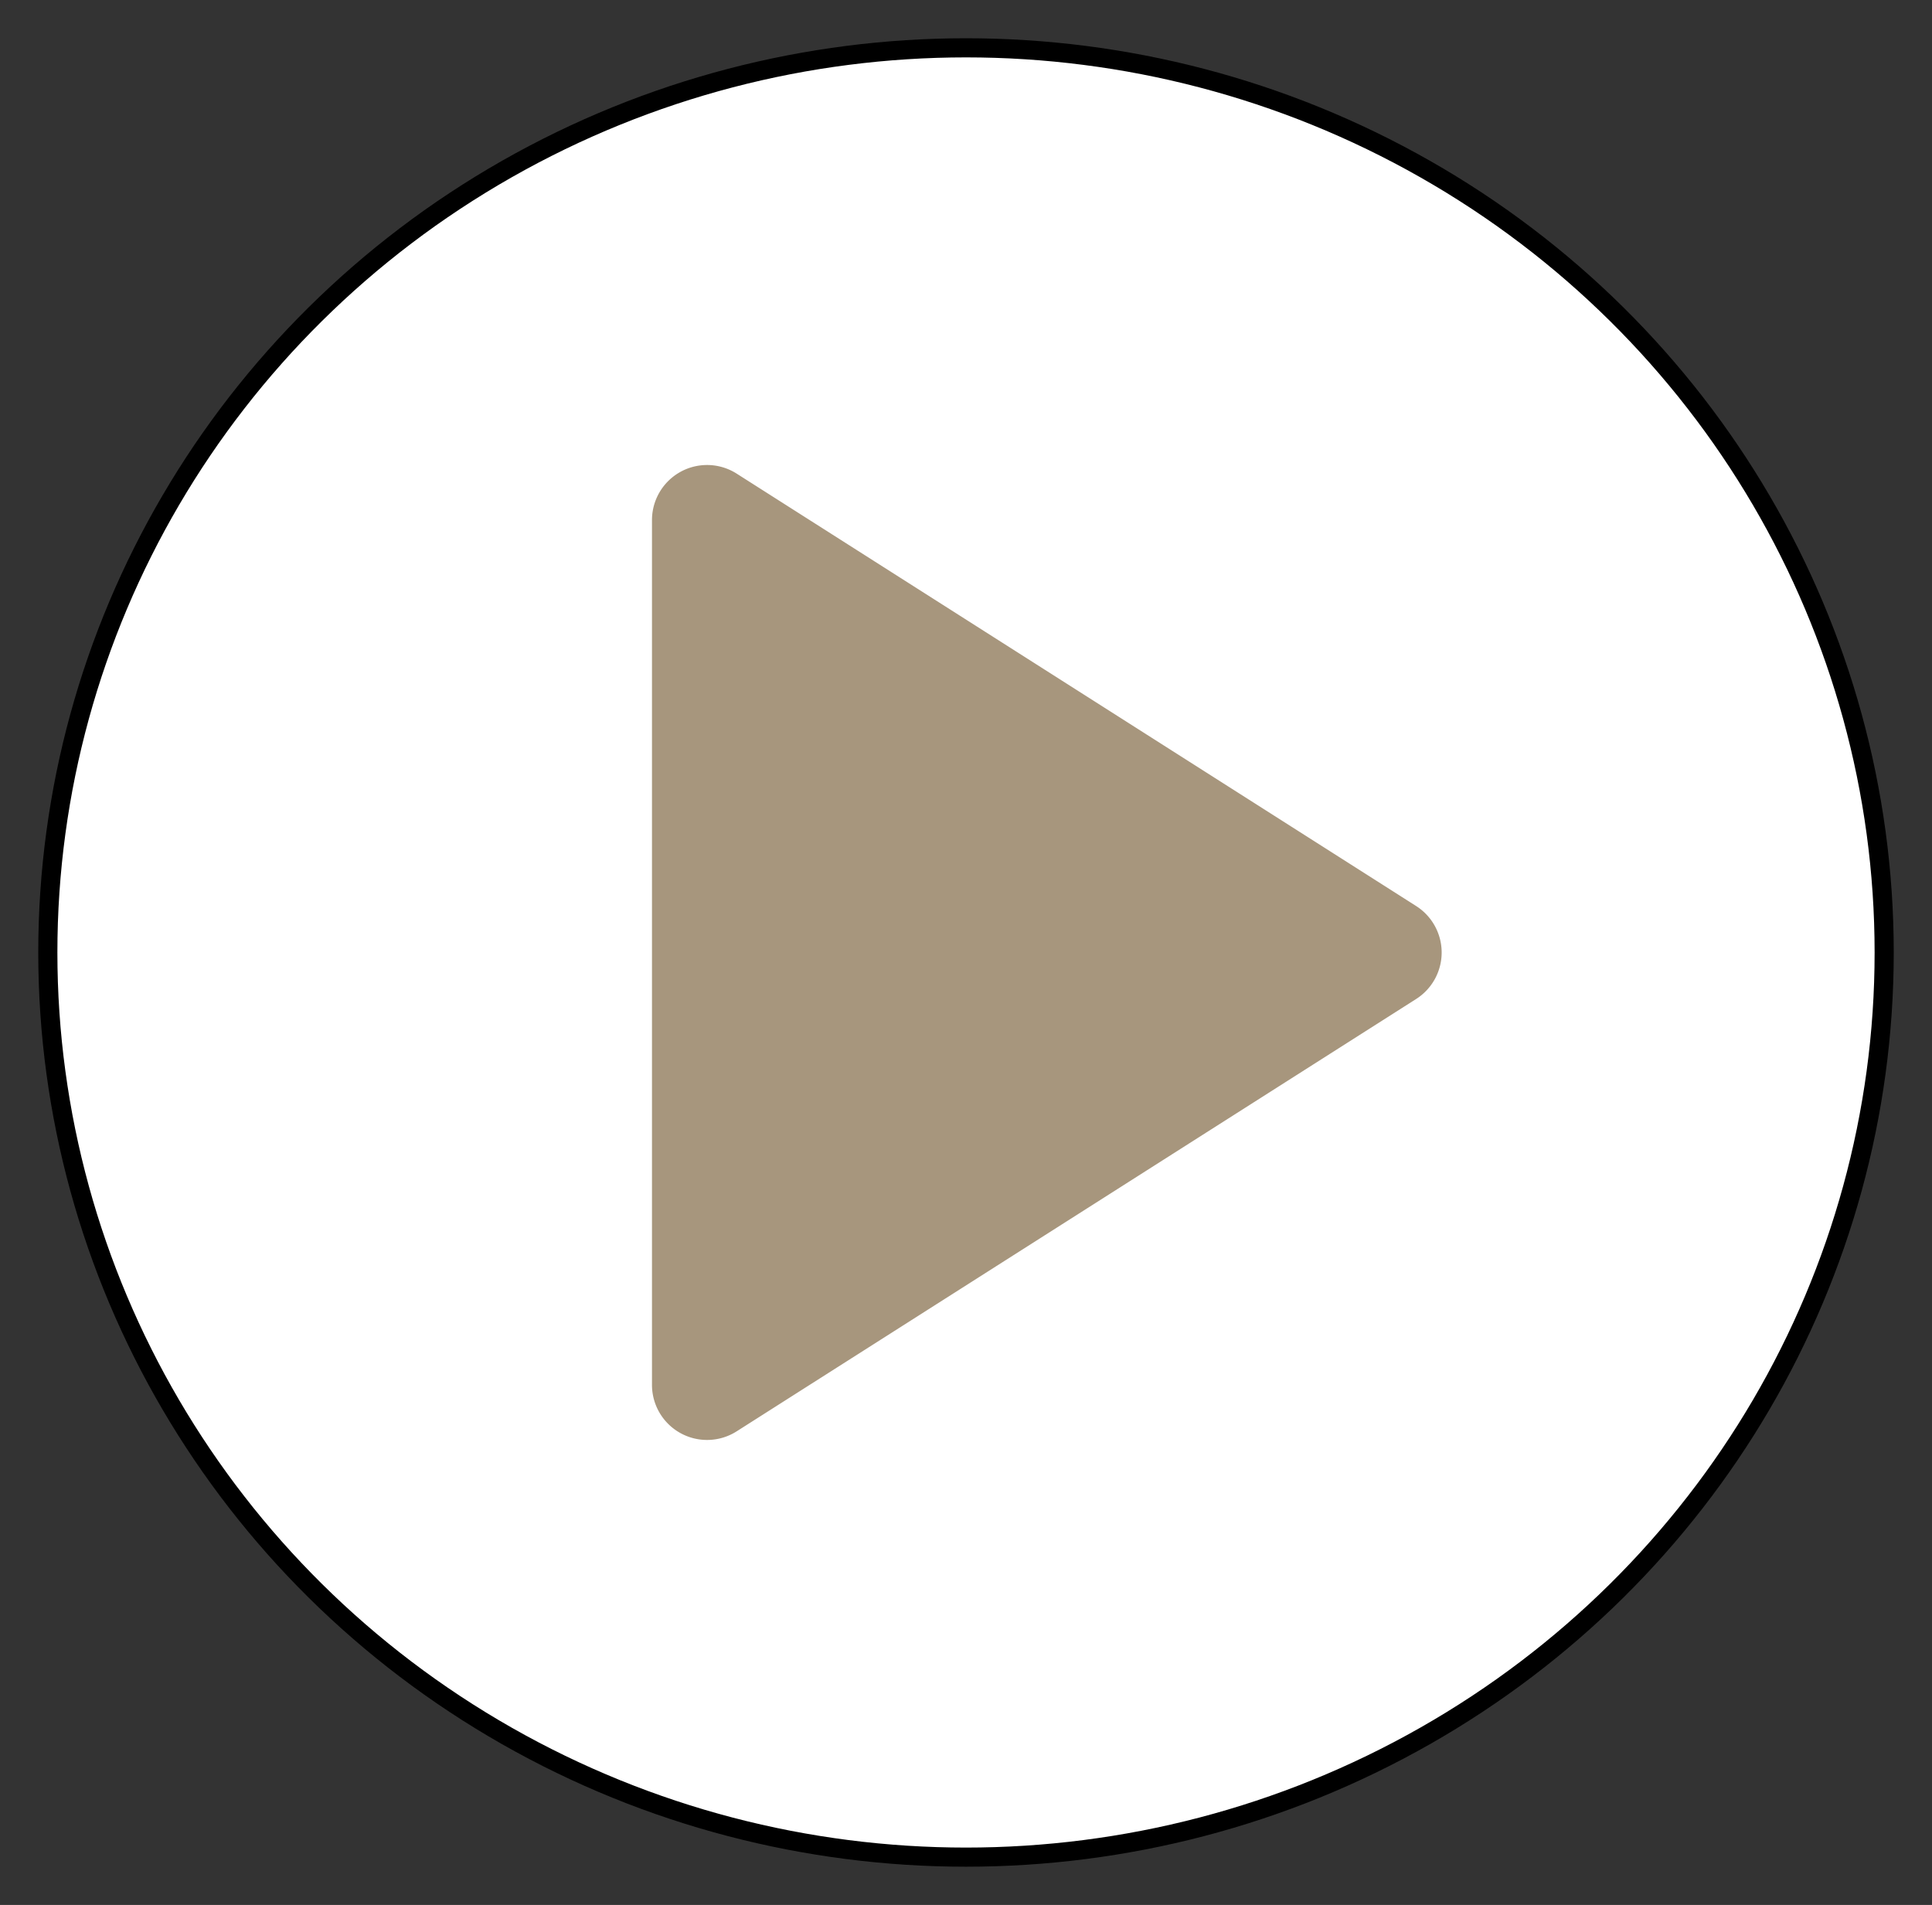 <svg xmlns="http://www.w3.org/2000/svg" width="25.25" height="24.896" viewBox="-992.625 -4090.448 25.25 24.896"><rect x="-992.625" y="-4090.448" width="25.25" height="24.896" fill="#333333" stroke="none"/><g fill="none"><ellipse cx="-980" cy="-4078" fill="#fff" rx="12" ry="11.823"/><ellipse cx="-980" cy="-4078" stroke="#000" stroke-linecap="round" stroke-linejoin="round" stroke-width=".25" rx="12" ry="11.823"/><path fill="#a7967d" d="M-984.104-4083.65v11.3a.72.72 0 0 0 1.107.608l8.88-5.65a.72.72 0 0 0 0-1.215l-8.88-5.651a.72.72 0 0 0-1.107.607Z"/></g></svg>